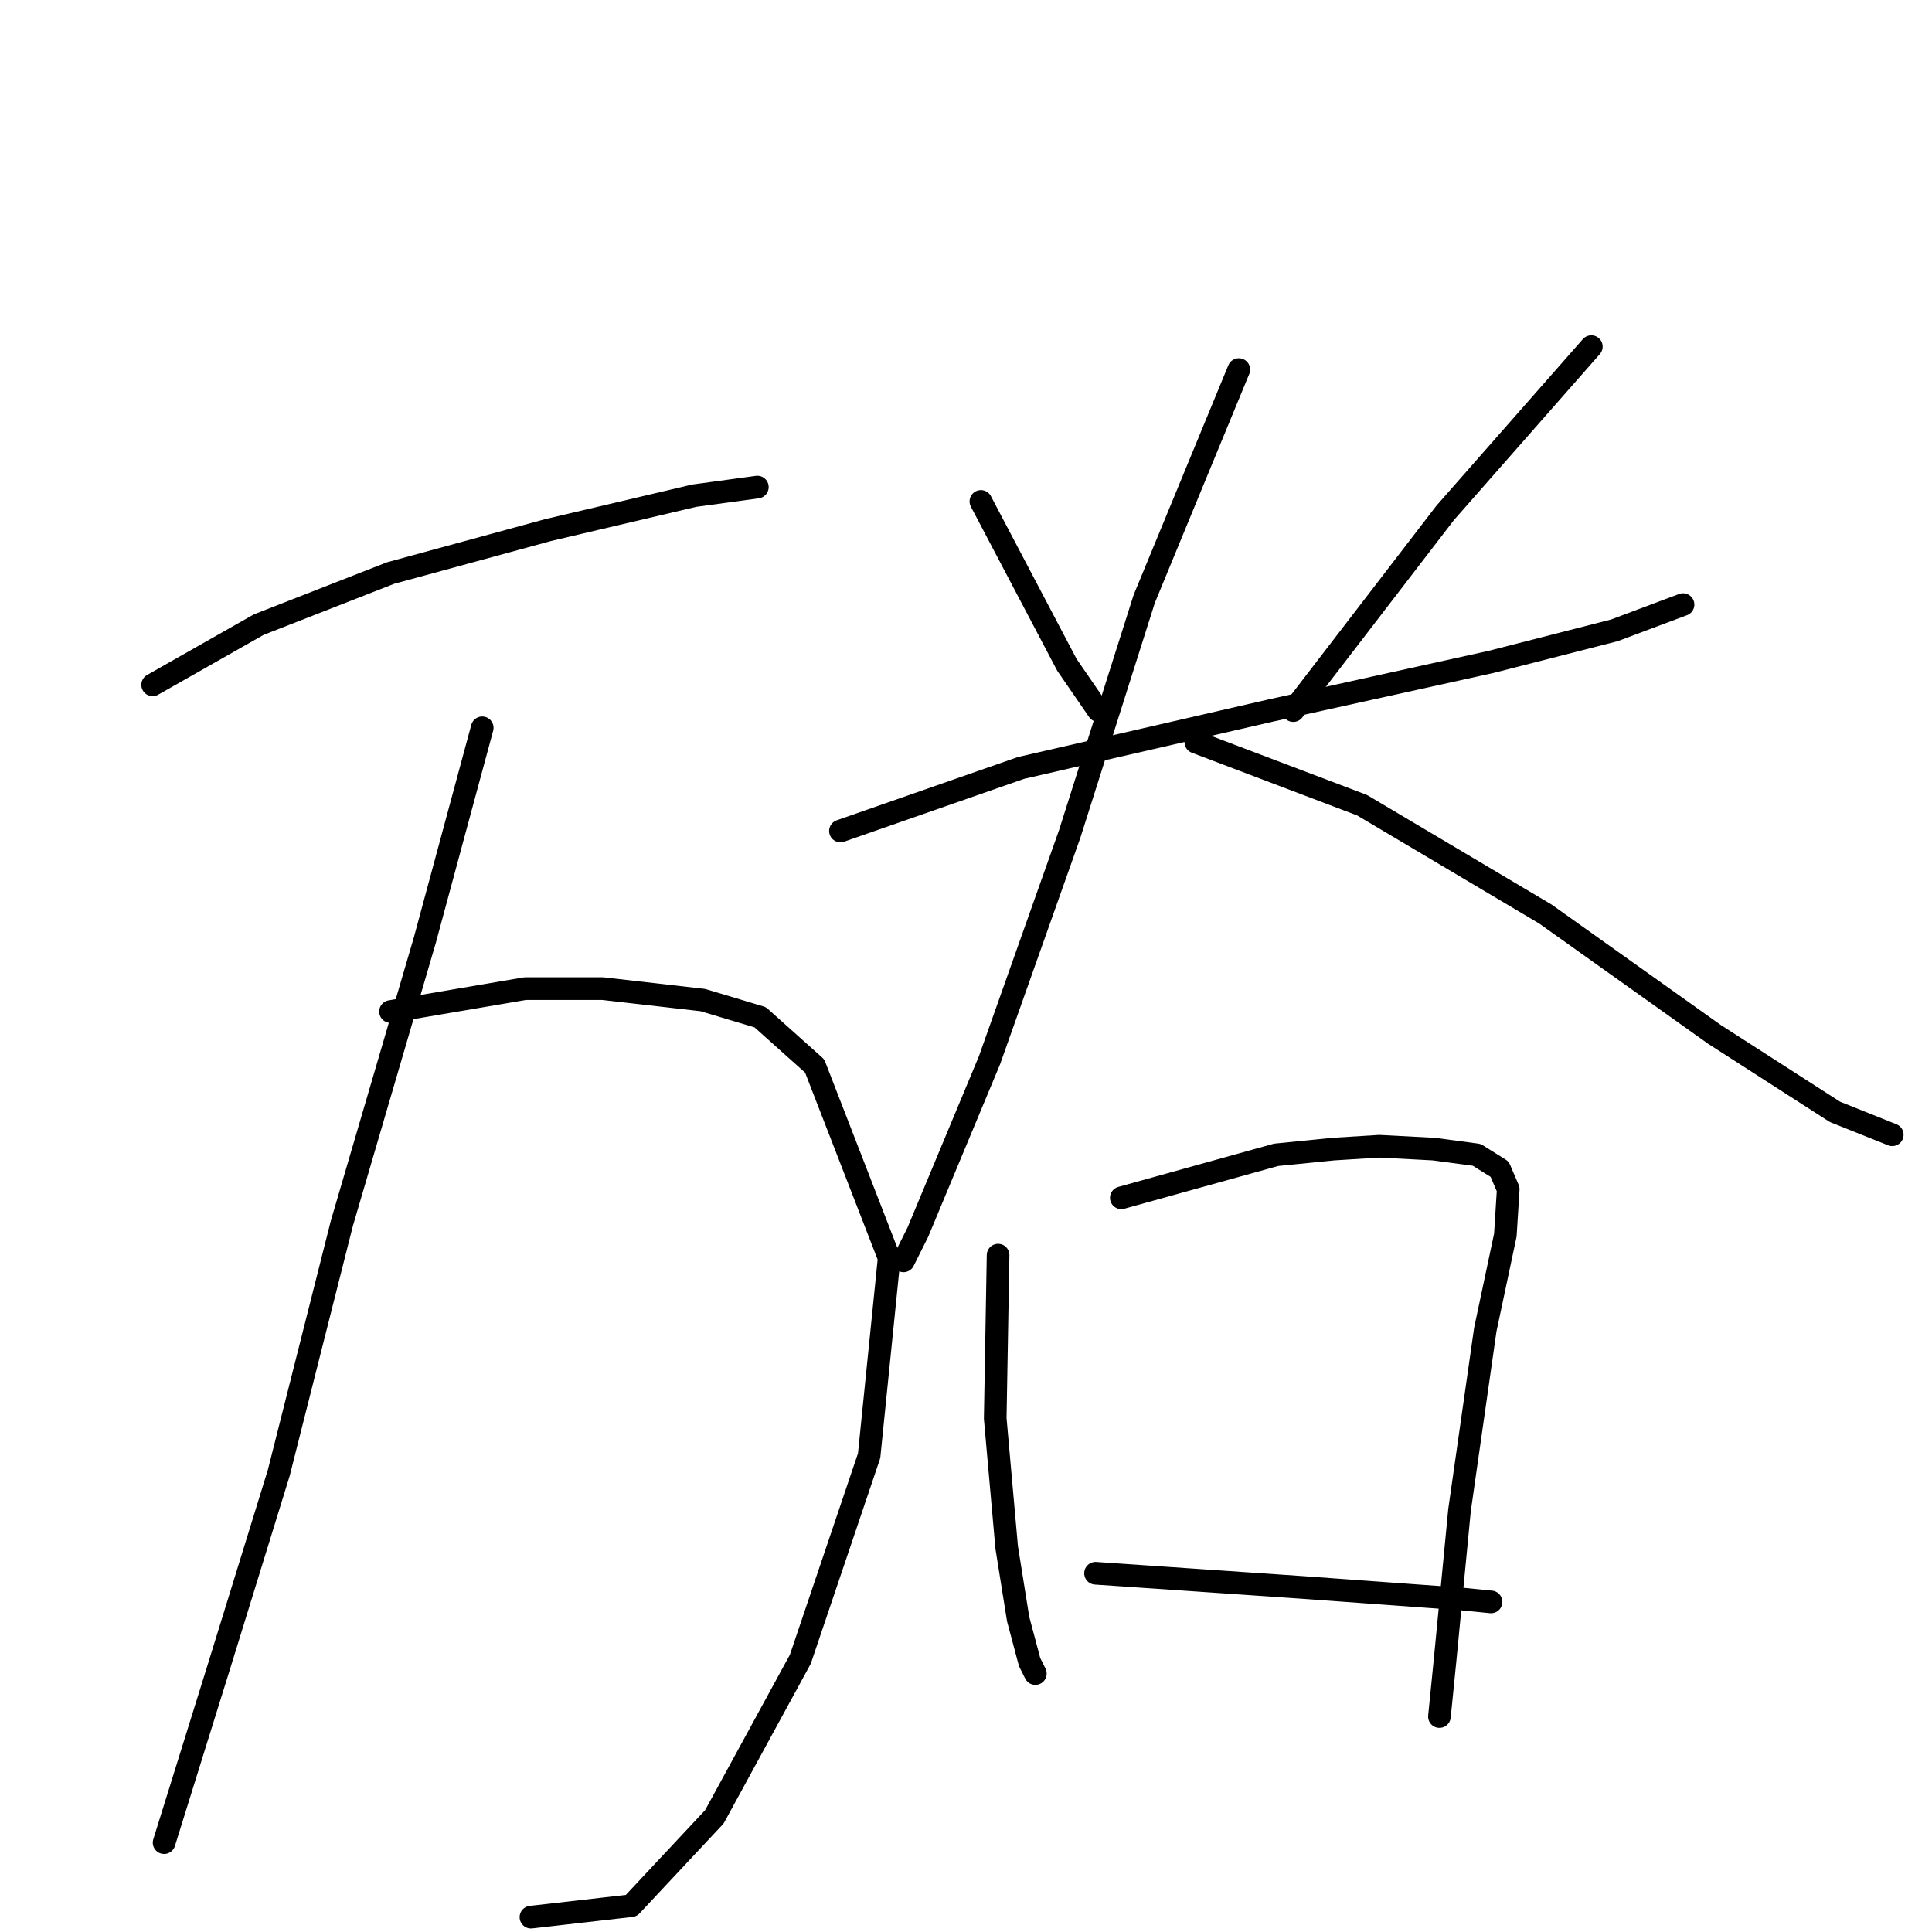 <?xml version="1.0" standalone="no"?>
    <svg width="256" height="256" xmlns="http://www.w3.org/2000/svg" version="1.1">
    <polyline stroke="black" stroke-width="3" stroke-linecap="round" fill="transparent" stroke-linejoin="round" points="20.226 90.743 34.277 82.768 51.745 75.932 72.631 70.236 91.998 65.679 100.353 64.54 100.353 64.54 " />
        <polyline stroke="black" stroke-width="3" stroke-linecap="round" fill="transparent" stroke-linejoin="round" points="51.745 134.034 69.593 130.996 79.846 130.996 93.137 132.515 100.732 134.793 107.948 141.249 117.821 166.692 115.163 192.894 106.049 219.856 94.656 240.742 83.644 252.515 70.353 254.034 70.353 254.034 " />
        <polyline stroke="black" stroke-width="3" stroke-linecap="round" fill="transparent" stroke-linejoin="round" points="63.897 96.439 56.302 124.54 45.289 162.135 36.935 195.173 28.96 220.996 21.745 244.16 21.745 244.16 " />
        <polyline stroke="black" stroke-width="3" stroke-linecap="round" fill="transparent" stroke-linejoin="round" points="129.973 66.439 141.365 88.084 145.543 94.16 145.543 94.16 " />
        <polyline stroke="black" stroke-width="3" stroke-linecap="round" fill="transparent" stroke-linejoin="round" points="210.859 45.932 191.492 67.958 171.365 94.16 171.365 94.16 " />
        <polyline stroke="black" stroke-width="3" stroke-linecap="round" fill="transparent" stroke-linejoin="round" points="111.365 110.11 135.289 101.755 168.327 94.16 197.568 87.705 213.897 83.527 223.011 80.11 223.011 80.11 " />
        <polyline stroke="black" stroke-width="3" stroke-linecap="round" fill="transparent" stroke-linejoin="round" points="164.15 48.97 151.618 79.35 141.745 110.489 131.112 140.489 121.618 163.274 119.72 167.072 119.72 167.072 " />
        <polyline stroke="black" stroke-width="3" stroke-linecap="round" fill="transparent" stroke-linejoin="round" points="158.454 98.337 180.479 106.692 204.783 121.122 227.188 137.072 243.137 147.325 250.732 150.363 250.732 150.363 " />
        <polyline stroke="black" stroke-width="3" stroke-linecap="round" fill="transparent" stroke-linejoin="round" points="132.251 166.312 131.872 187.958 133.391 205.046 134.91 214.54 136.429 220.236 137.188 221.755 137.188 221.755 " />
        <polyline stroke="black" stroke-width="3" stroke-linecap="round" fill="transparent" stroke-linejoin="round" points="148.58 158.717 169.087 153.021 176.682 152.262 182.758 151.882 189.973 152.262 195.669 153.021 198.707 154.92 199.846 157.578 199.466 163.654 196.808 176.186 193.391 200.11 191.492 219.856 190.732 227.451 190.732 227.451 " />
        <polyline stroke="black" stroke-width="3" stroke-linecap="round" fill="transparent" stroke-linejoin="round" points="145.163 208.464 172.884 210.363 193.77 211.882 197.568 212.261 197.568 212.261 " />
        </svg>